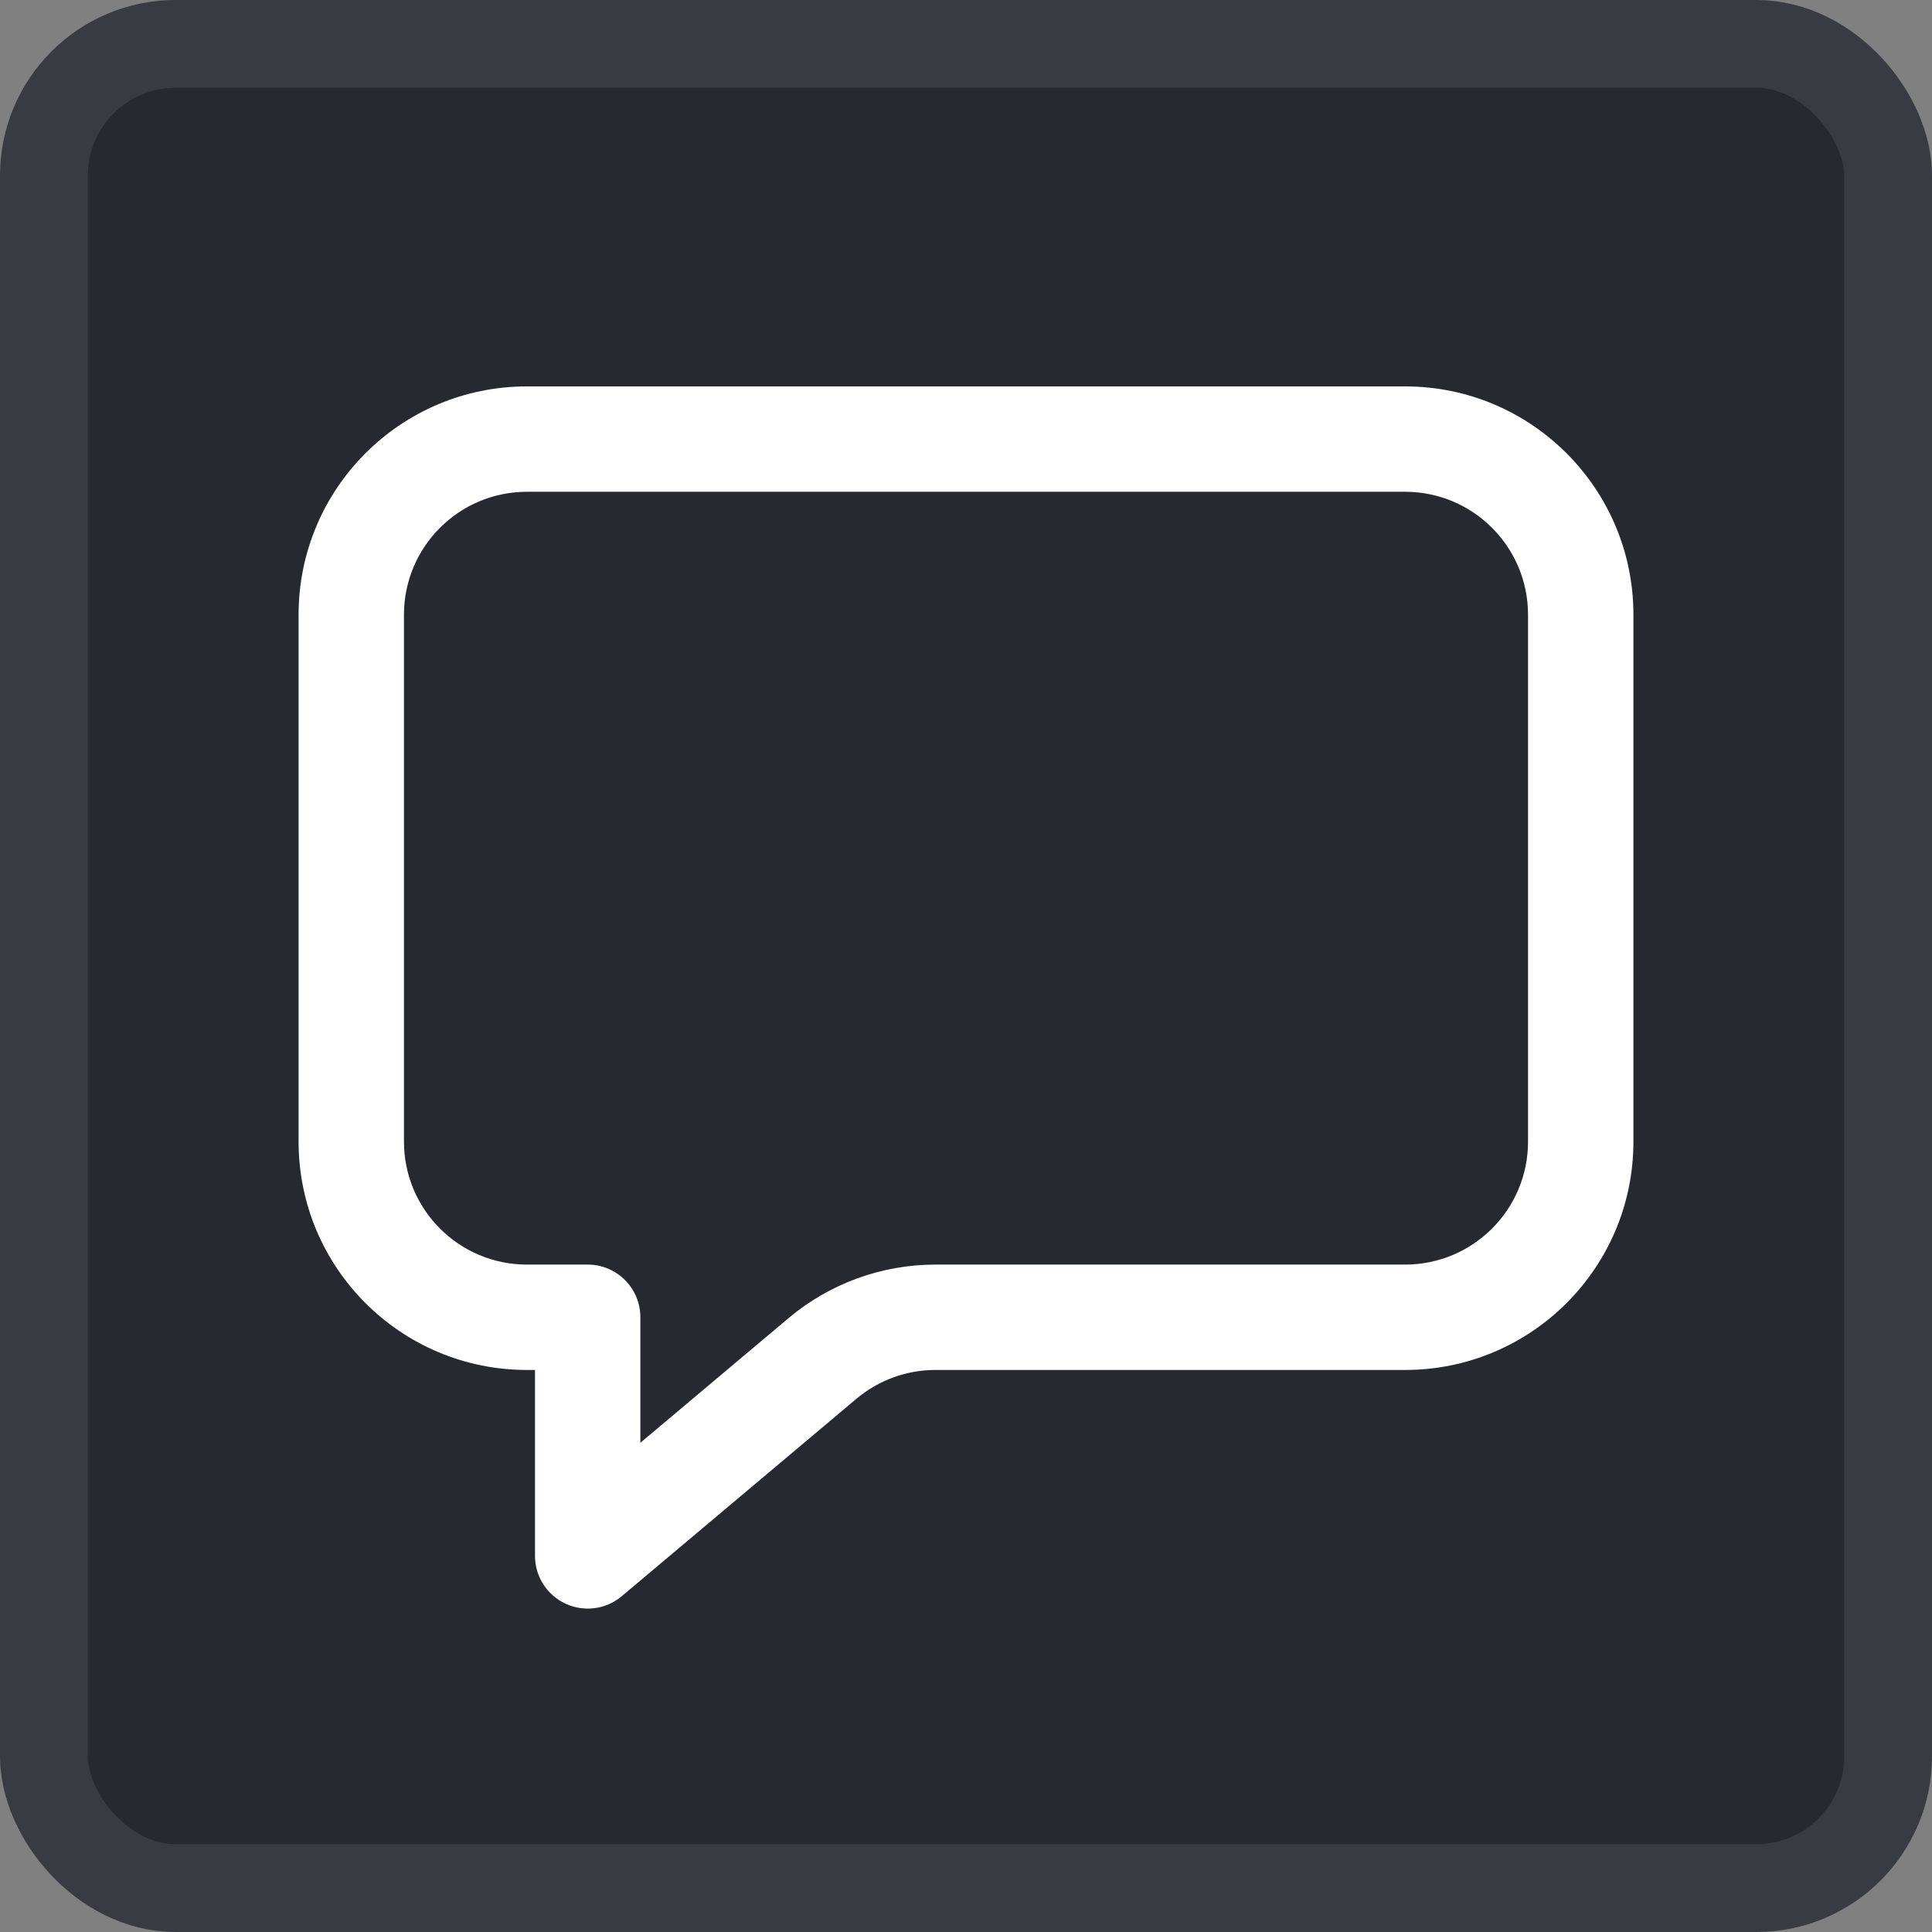 <svg width="22" height="22" viewBox="0 0 22 22" fill="none" xmlns="http://www.w3.org/2000/svg">
<rect x="0" y="0" width="22" height="22" fill="#808080" stroke="none"/>
<rect x="0.5" y="0.5" width="21" height="21" rx="1.5" fill="#262930"/>
<rect x="0.5" y="0.5" width="21" height="21" rx="1.5" stroke="#383B41"/>
<path fill-rule="evenodd" clip-rule="evenodd" d="M18.6 7C18.6 5.564 17.436 4.4 16 4.4H6C4.564 4.4 3.4 5.564 3.4 7V13C3.4 14.436 4.564 15.6 6 15.6H6.092V17.717C6.092 17.951 6.228 18.163 6.439 18.261C6.651 18.36 6.9 18.327 7.079 18.177L9.751 15.929C10.004 15.716 10.323 15.6 10.652 15.6H16C17.436 15.6 18.6 14.436 18.6 13V7ZM16 5.6C16.773 5.6 17.4 6.227 17.4 7V13C17.4 13.773 16.773 14.4 16 14.4H10.652C10.04 14.4 9.447 14.616 8.979 15.01L7.292 16.429V15C7.292 14.669 7.024 14.4 6.692 14.4H6C5.227 14.4 4.6 13.773 4.6 13V7C4.6 6.227 5.227 5.6 6 5.6H16Z" fill="white"/>
</svg>
